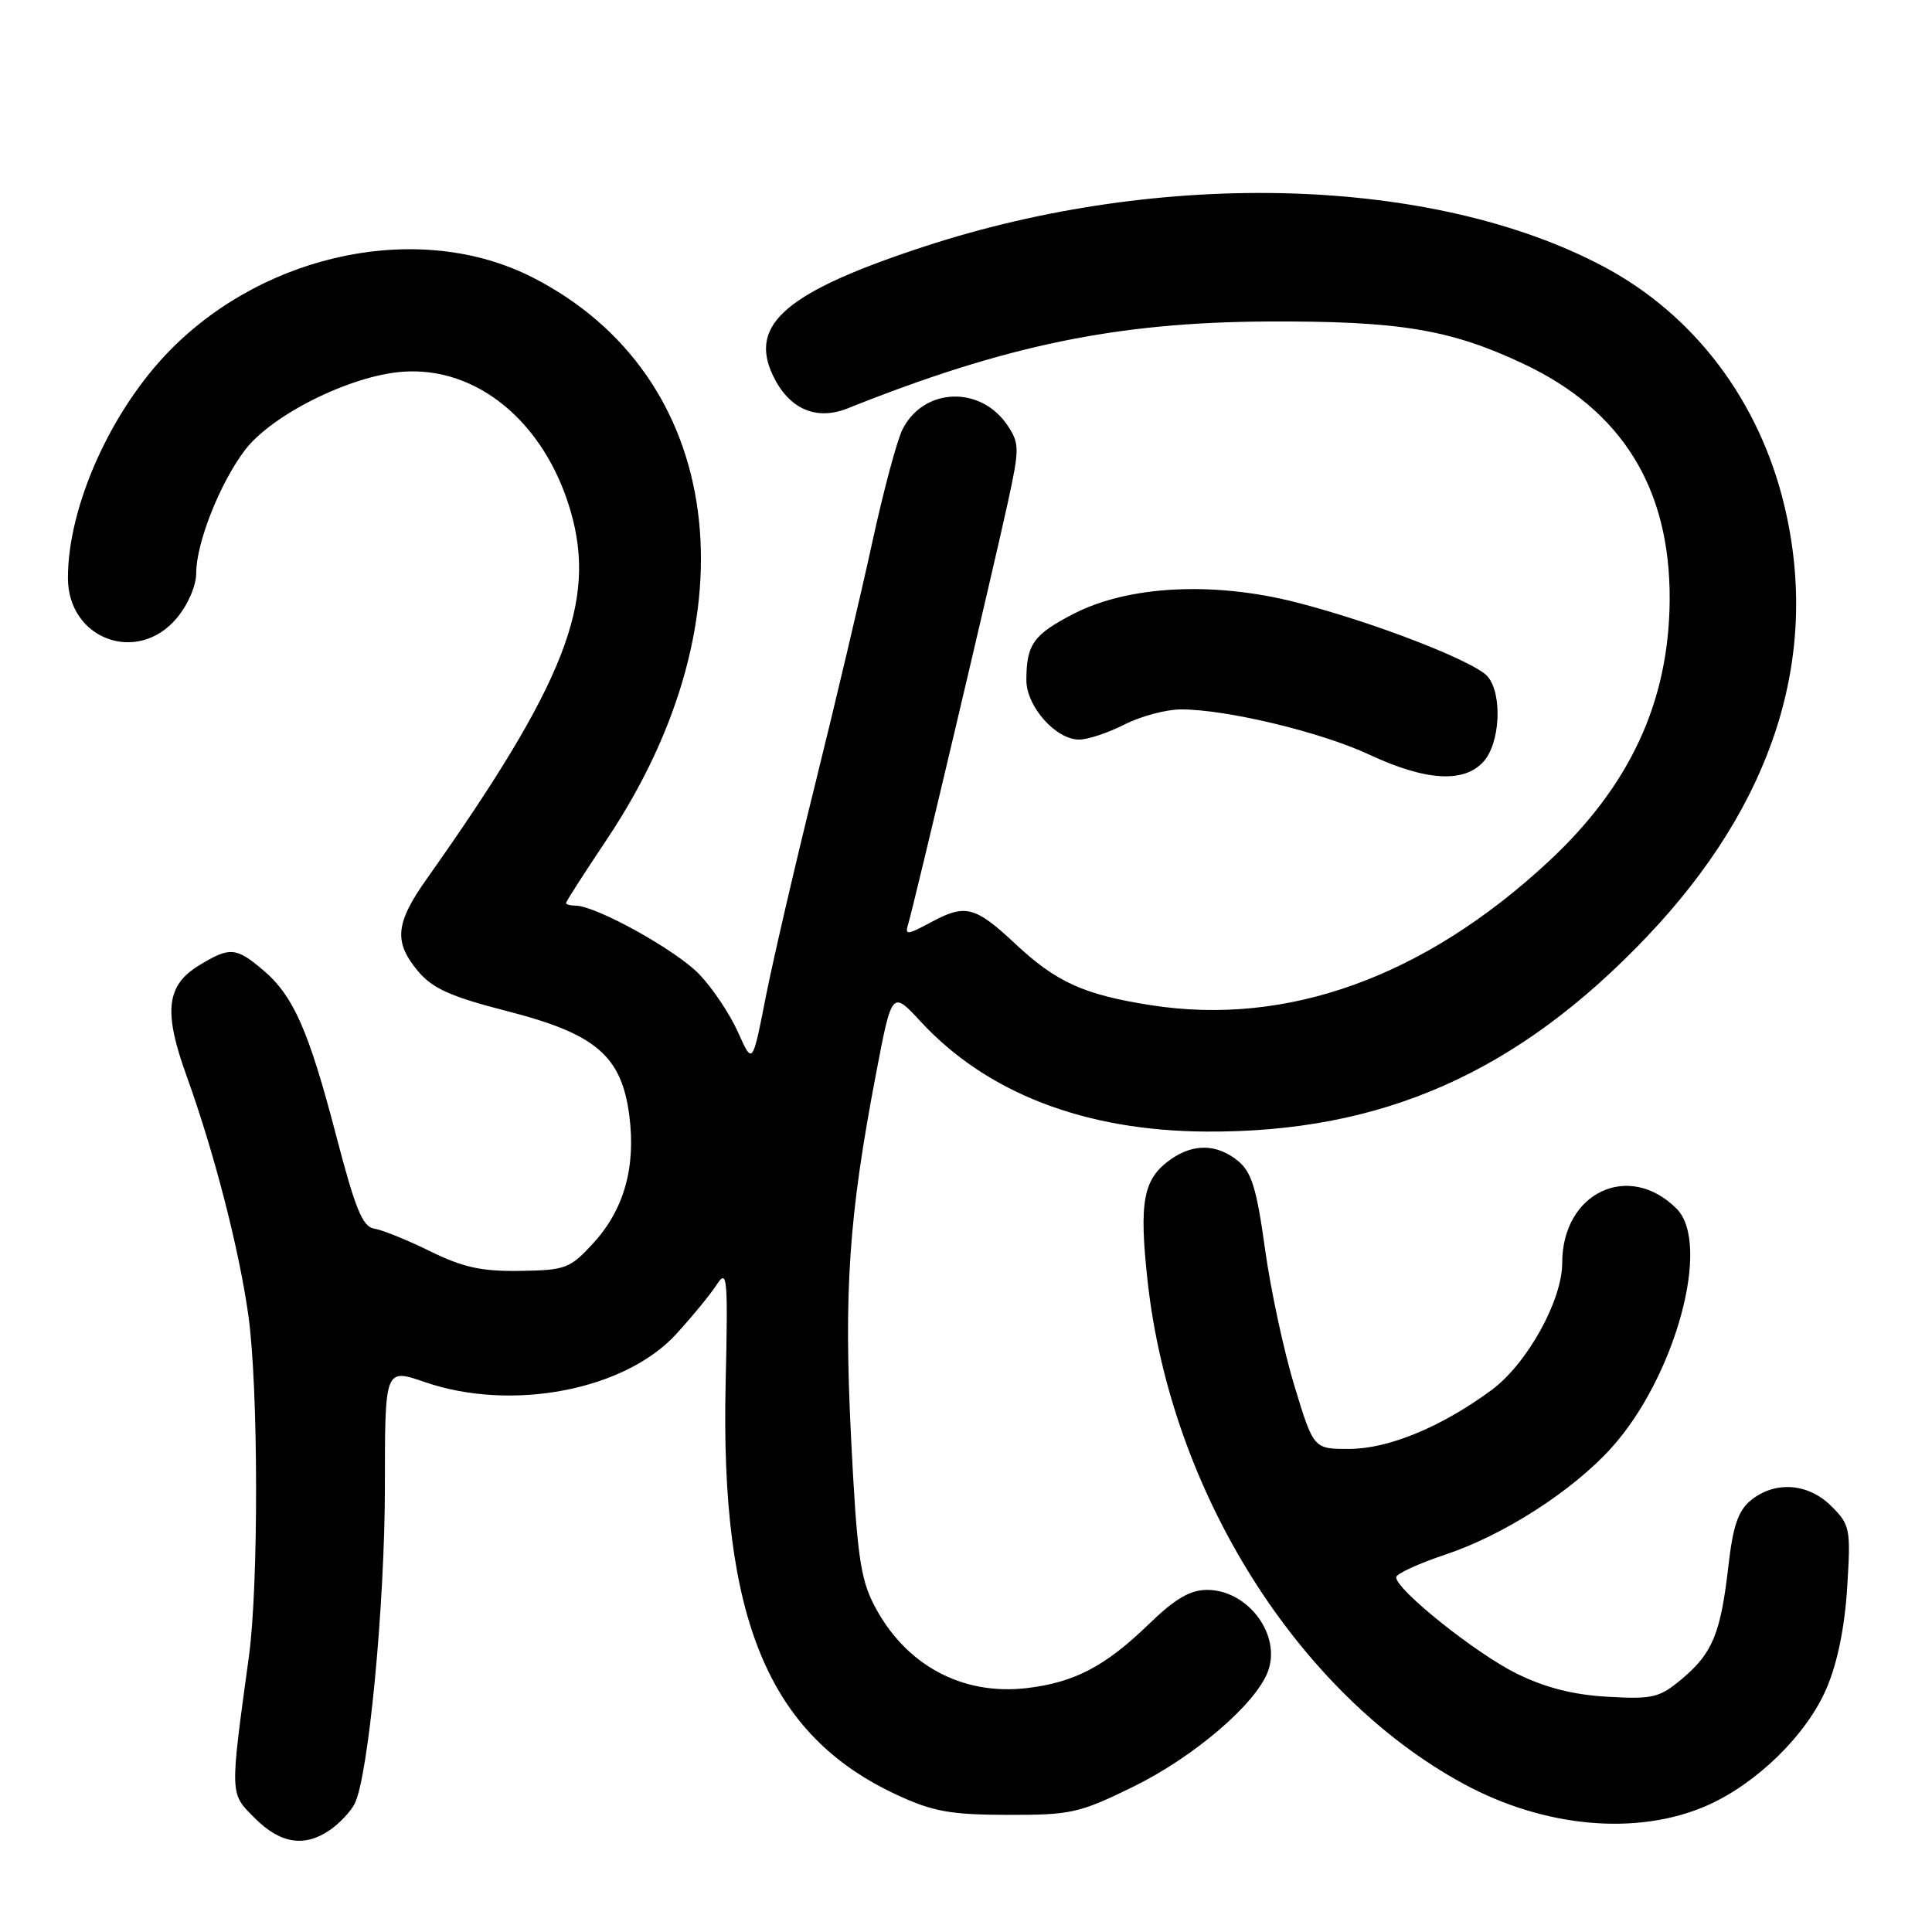 <?xml version="1.0" encoding="UTF-8" standalone="no"?>
<!DOCTYPE svg PUBLIC "-//W3C//DTD SVG 1.1//EN" "http://www.w3.org/Graphics/SVG/1.1/DTD/svg11.dtd" >
<svg xmlns="http://www.w3.org/2000/svg" xmlns:xlink="http://www.w3.org/1999/xlink" version="1.1" viewBox="0 0 256 256">
 <g >
 <path fill="currentColor"
d=" M 43.77 242.45 C 44.99 241.60 46.43 240.07 46.96 239.07 C 48.80 235.65 51.00 212.62 51.00 196.93 C 51.00 181.31 51.00 181.31 56.25 183.12 C 67.77 187.10 82.80 184.23 89.62 176.75 C 91.76 174.41 94.18 171.46 95.00 170.18 C 96.37 168.08 96.47 169.29 96.15 183.36 C 95.43 214.54 101.83 229.92 118.82 237.82 C 123.61 240.04 125.91 240.46 133.50 240.48 C 141.89 240.50 143.02 240.25 150.14 236.76 C 158.12 232.86 166.35 225.84 167.99 221.52 C 169.84 216.67 165.38 210.67 159.94 210.67 C 157.69 210.67 155.69 211.85 152.20 215.23 C 146.46 220.79 142.38 222.93 136.08 223.68 C 127.43 224.70 119.89 220.59 115.79 212.62 C 113.99 209.13 113.53 205.77 112.77 190.50 C 111.80 170.98 112.47 161.20 116.06 142.37 C 118.18 131.24 118.18 131.24 122.00 135.37 C 130.76 144.84 143.73 149.84 159.79 149.94 C 183.12 150.09 201.05 142.16 218.20 124.14 C 234.94 106.55 241.18 87.11 236.48 67.18 C 233.18 53.18 224.54 41.72 212.46 35.31 C 189.95 23.37 154.10 22.31 122.50 32.66 C 104.22 38.65 99.17 42.95 102.42 49.76 C 104.54 54.20 108.14 55.78 112.32 54.11 C 133.26 45.74 147.98 42.70 168.00 42.60 C 185.44 42.52 192.20 43.64 201.91 48.23 C 214.95 54.39 221.33 64.72 221.24 79.50 C 221.15 93.01 215.96 104.19 205.08 114.26 C 188.65 129.48 170.56 136.00 152.55 133.20 C 143.63 131.81 139.96 130.15 134.50 125.03 C 129.25 120.12 127.92 119.76 123.52 122.12 C 120.08 123.96 119.87 123.97 120.38 122.30 C 121.14 119.75 131.47 76.05 133.51 66.73 C 135.09 59.50 135.10 58.79 133.55 56.44 C 130.02 51.06 122.41 51.30 119.59 56.89 C 118.86 58.33 117.04 65.12 115.55 72.00 C 114.05 78.88 110.65 93.28 107.99 104.00 C 105.33 114.72 102.38 127.45 101.43 132.29 C 99.71 141.07 99.71 141.07 97.80 136.79 C 96.75 134.43 94.45 130.98 92.69 129.13 C 89.68 125.95 78.97 120.00 76.25 120.00 C 75.56 120.00 75.00 119.84 75.00 119.65 C 75.00 119.46 77.43 115.68 80.39 111.25 C 100.25 81.58 96.03 49.71 70.53 36.74 C 55.83 29.27 35.41 33.36 22.59 46.35 C 14.74 54.30 9.00 67.06 9.00 76.58 C 9.00 84.70 18.20 88.11 23.41 81.92 C 24.90 80.15 26.00 77.61 26.00 75.93 C 26.00 71.93 29.16 63.97 32.47 59.62 C 36.05 54.94 46.42 49.78 53.32 49.26 C 63.21 48.51 72.19 55.96 75.61 67.73 C 79.11 79.76 74.89 90.53 56.53 116.48 C 52.37 122.35 52.15 124.83 55.41 128.71 C 57.33 130.99 59.75 132.07 67.16 133.97 C 78.93 136.98 82.34 139.88 83.38 147.76 C 84.28 154.63 82.70 160.27 78.61 164.73 C 75.53 168.09 74.94 168.31 68.92 168.40 C 63.84 168.48 61.35 167.94 57.00 165.80 C 53.98 164.31 50.64 162.96 49.59 162.80 C 48.04 162.56 47.08 160.20 44.55 150.50 C 40.90 136.51 38.87 131.91 34.80 128.49 C 31.26 125.50 30.42 125.45 26.39 127.91 C 22.03 130.56 21.64 134.02 24.70 142.50 C 28.39 152.71 31.68 165.49 32.92 174.37 C 34.24 183.89 34.28 209.98 32.98 219.50 C 30.44 238.10 30.42 237.57 33.79 240.94 C 37.17 244.32 40.40 244.81 43.77 242.45 Z  M 226.24 239.22 C 232.80 236.31 239.38 229.87 242.01 223.75 C 243.46 220.39 244.43 215.66 244.76 210.36 C 245.25 202.57 245.15 202.06 242.68 199.59 C 239.62 196.52 235.22 196.19 232.02 198.78 C 230.32 200.16 229.63 202.17 229.02 207.53 C 227.99 216.45 226.93 219.04 222.89 222.44 C 219.89 224.96 219.03 225.17 213.03 224.83 C 208.50 224.58 204.77 223.63 200.98 221.77 C 195.60 219.12 185.00 210.66 185.00 209.00 C 185.00 208.54 187.93 207.19 191.52 205.99 C 199.24 203.42 208.35 197.57 213.51 191.86 C 221.99 182.47 226.81 164.81 222.15 160.15 C 215.83 153.83 207.00 158.02 207.00 167.35 C 207.00 172.34 202.32 180.75 197.61 184.21 C 191.00 189.08 183.99 191.98 178.78 191.99 C 174.06 192.00 174.06 192.00 171.53 183.68 C 170.13 179.10 168.37 170.92 167.62 165.49 C 166.51 157.46 165.84 155.29 164.02 153.81 C 161.25 151.57 158.16 151.50 155.16 153.60 C 151.47 156.18 150.90 159.18 152.07 169.81 C 155.15 197.66 171.95 224.40 193.86 236.33 C 204.64 242.20 217.01 243.30 226.24 239.22 Z  M 196.57 100.92 C 198.78 98.48 199.10 92.03 197.14 89.66 C 195.45 87.64 181.85 82.37 171.57 79.77 C 160.72 77.03 149.56 77.61 142.37 81.28 C 136.94 84.06 136.00 85.37 136.00 90.13 C 136.00 93.61 139.90 98.00 142.99 98.00 C 144.14 98.00 146.84 97.10 149.00 96.00 C 151.16 94.90 154.53 94.00 156.50 94.00 C 162.54 94.00 175.03 97.00 181.43 99.99 C 188.91 103.48 193.97 103.80 196.57 100.92 Z "/>
</g>
</svg>